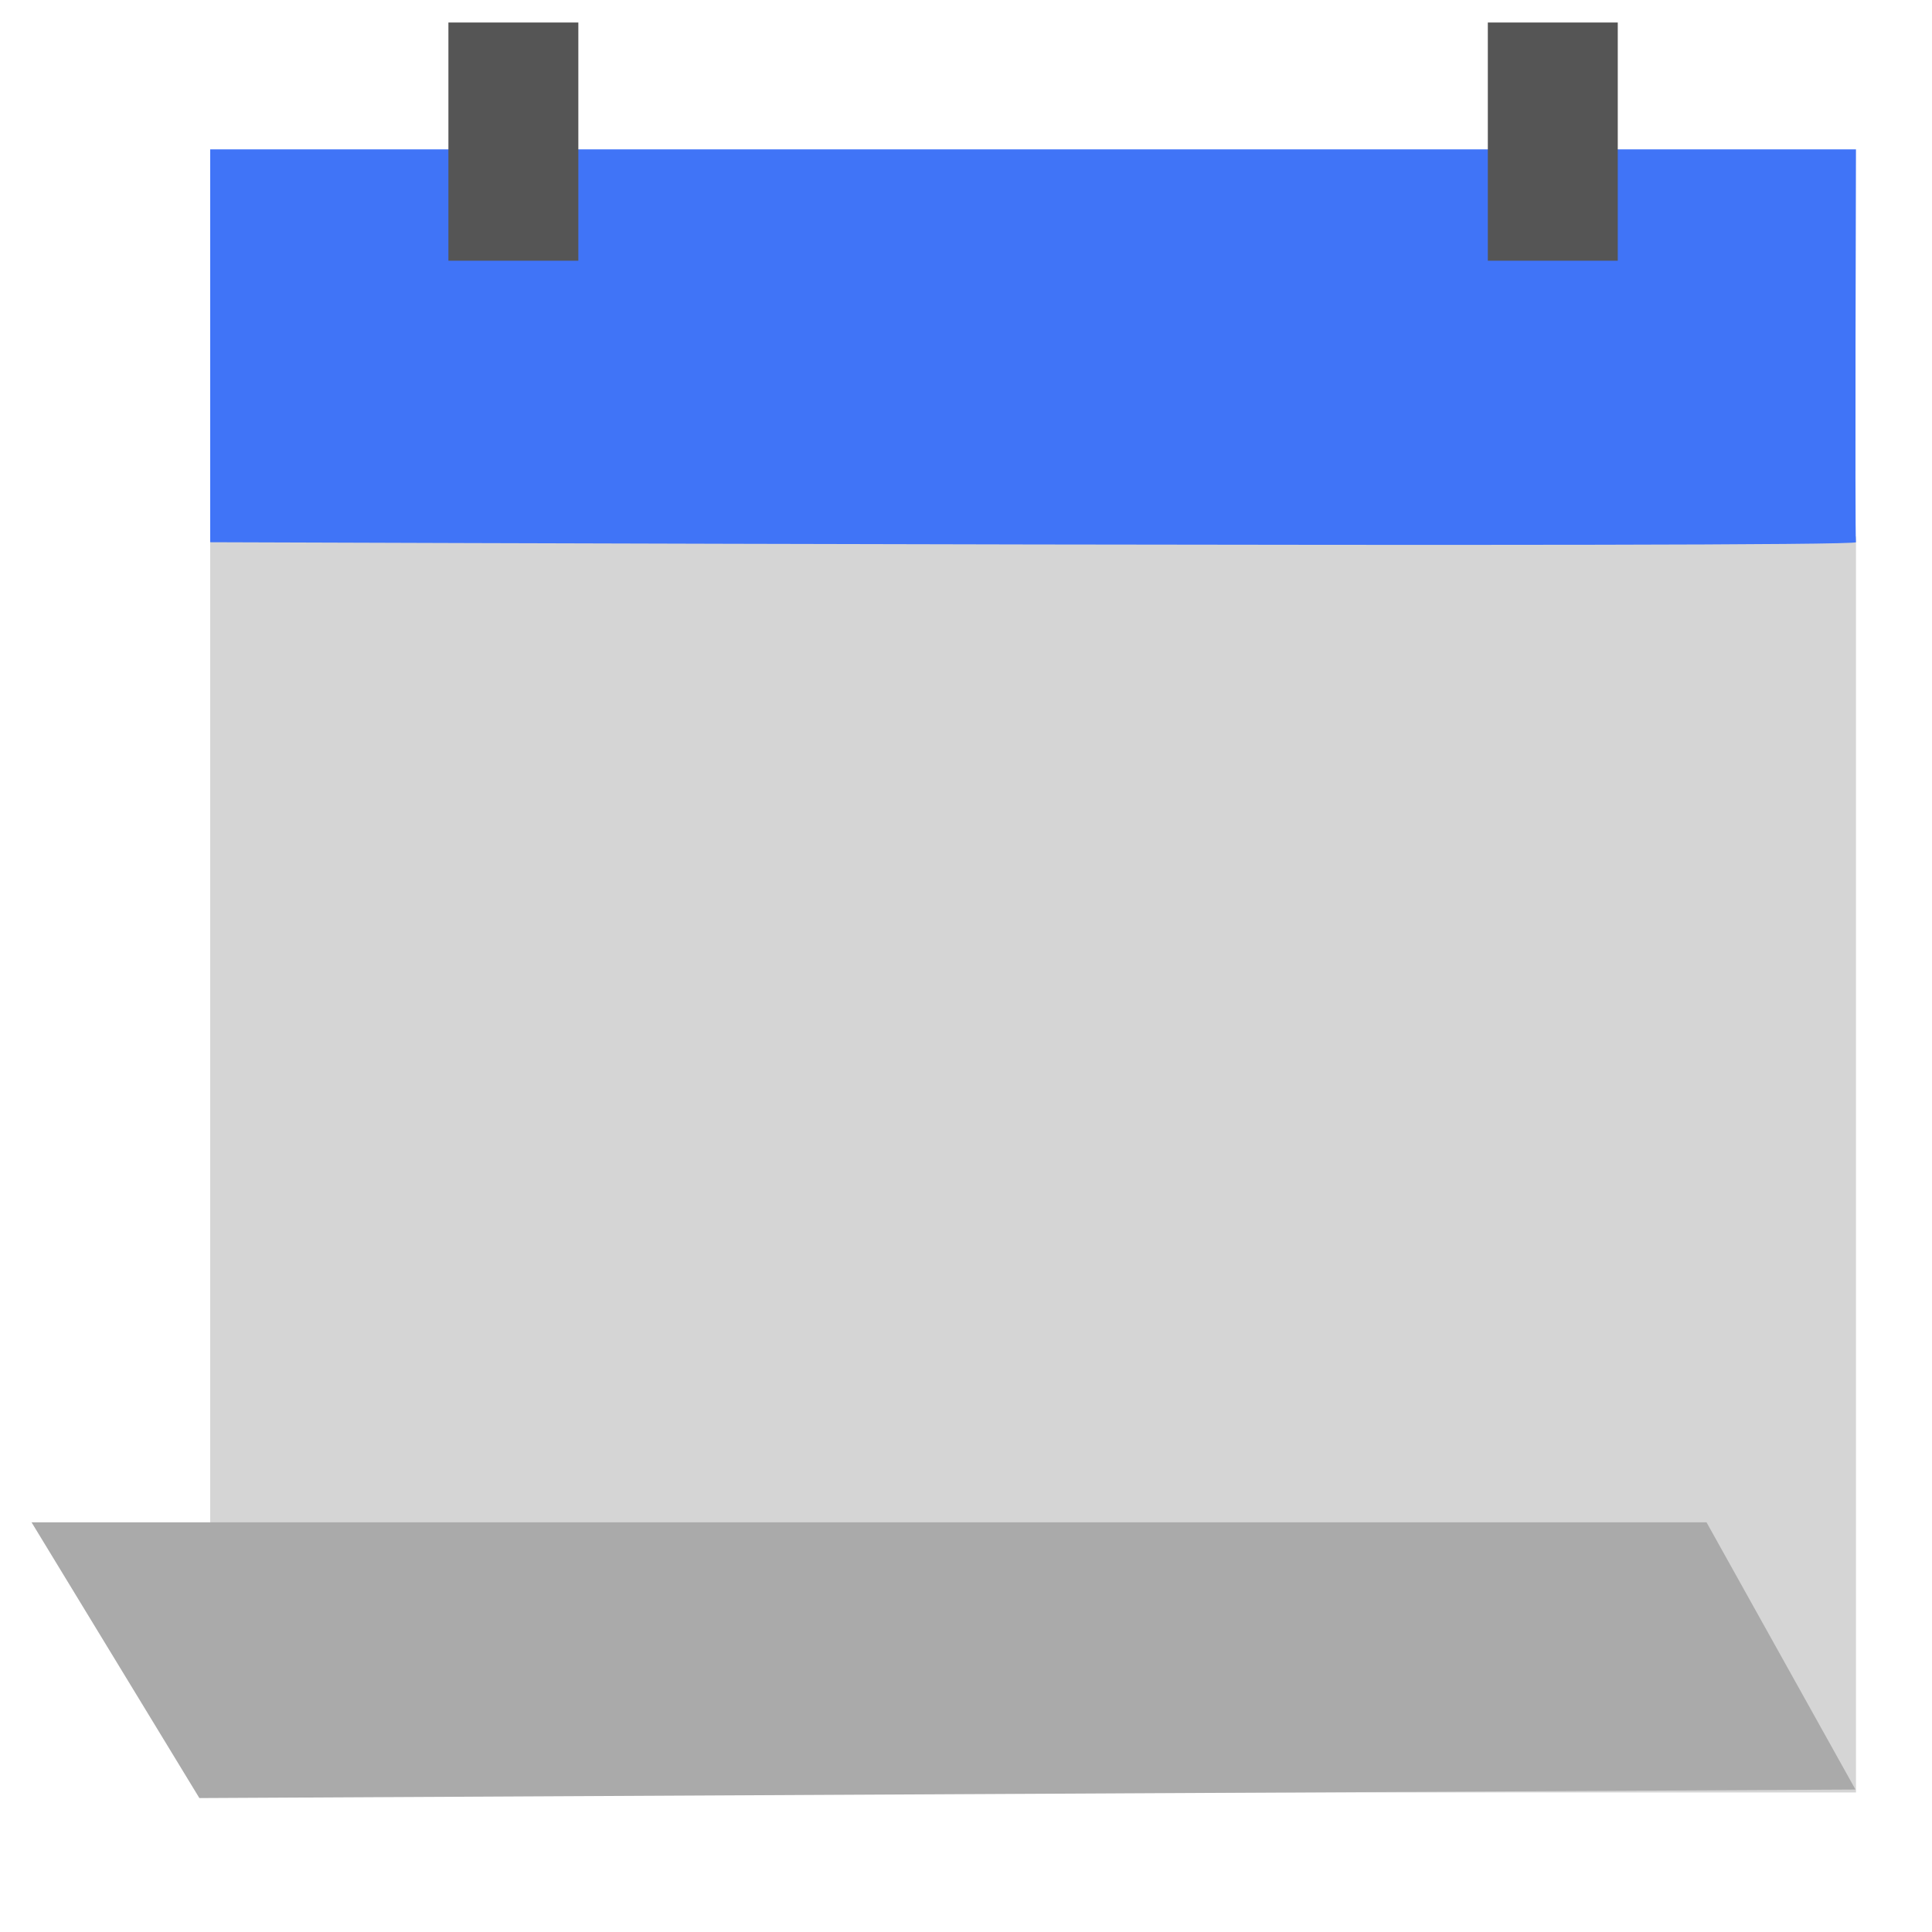 <svg xmlns="http://www.w3.org/2000/svg" width="192" height="192" viewBox="0 0 192 192"><path fill="#d5d5d5" d="M184.444 178.132h-163.554v-124.817h163.554v124.817z"/><path fill="#4074f7" d="M20.89 53.885v-39.042h163.554s-.116 38.447 0 39.042c.116.595-163.554 0-163.554 0z"/><path fill="#555" d="M57.475 2.237v23.672h-12.912v-23.672h12.912zm103.297 0v23.672h-12.913v-23.672h12.913z"/><path fill="#aaa" d="M184.397 177.844l-164.584.846-16.679-27.406h166.457l14.806 26.56z"/></svg>
